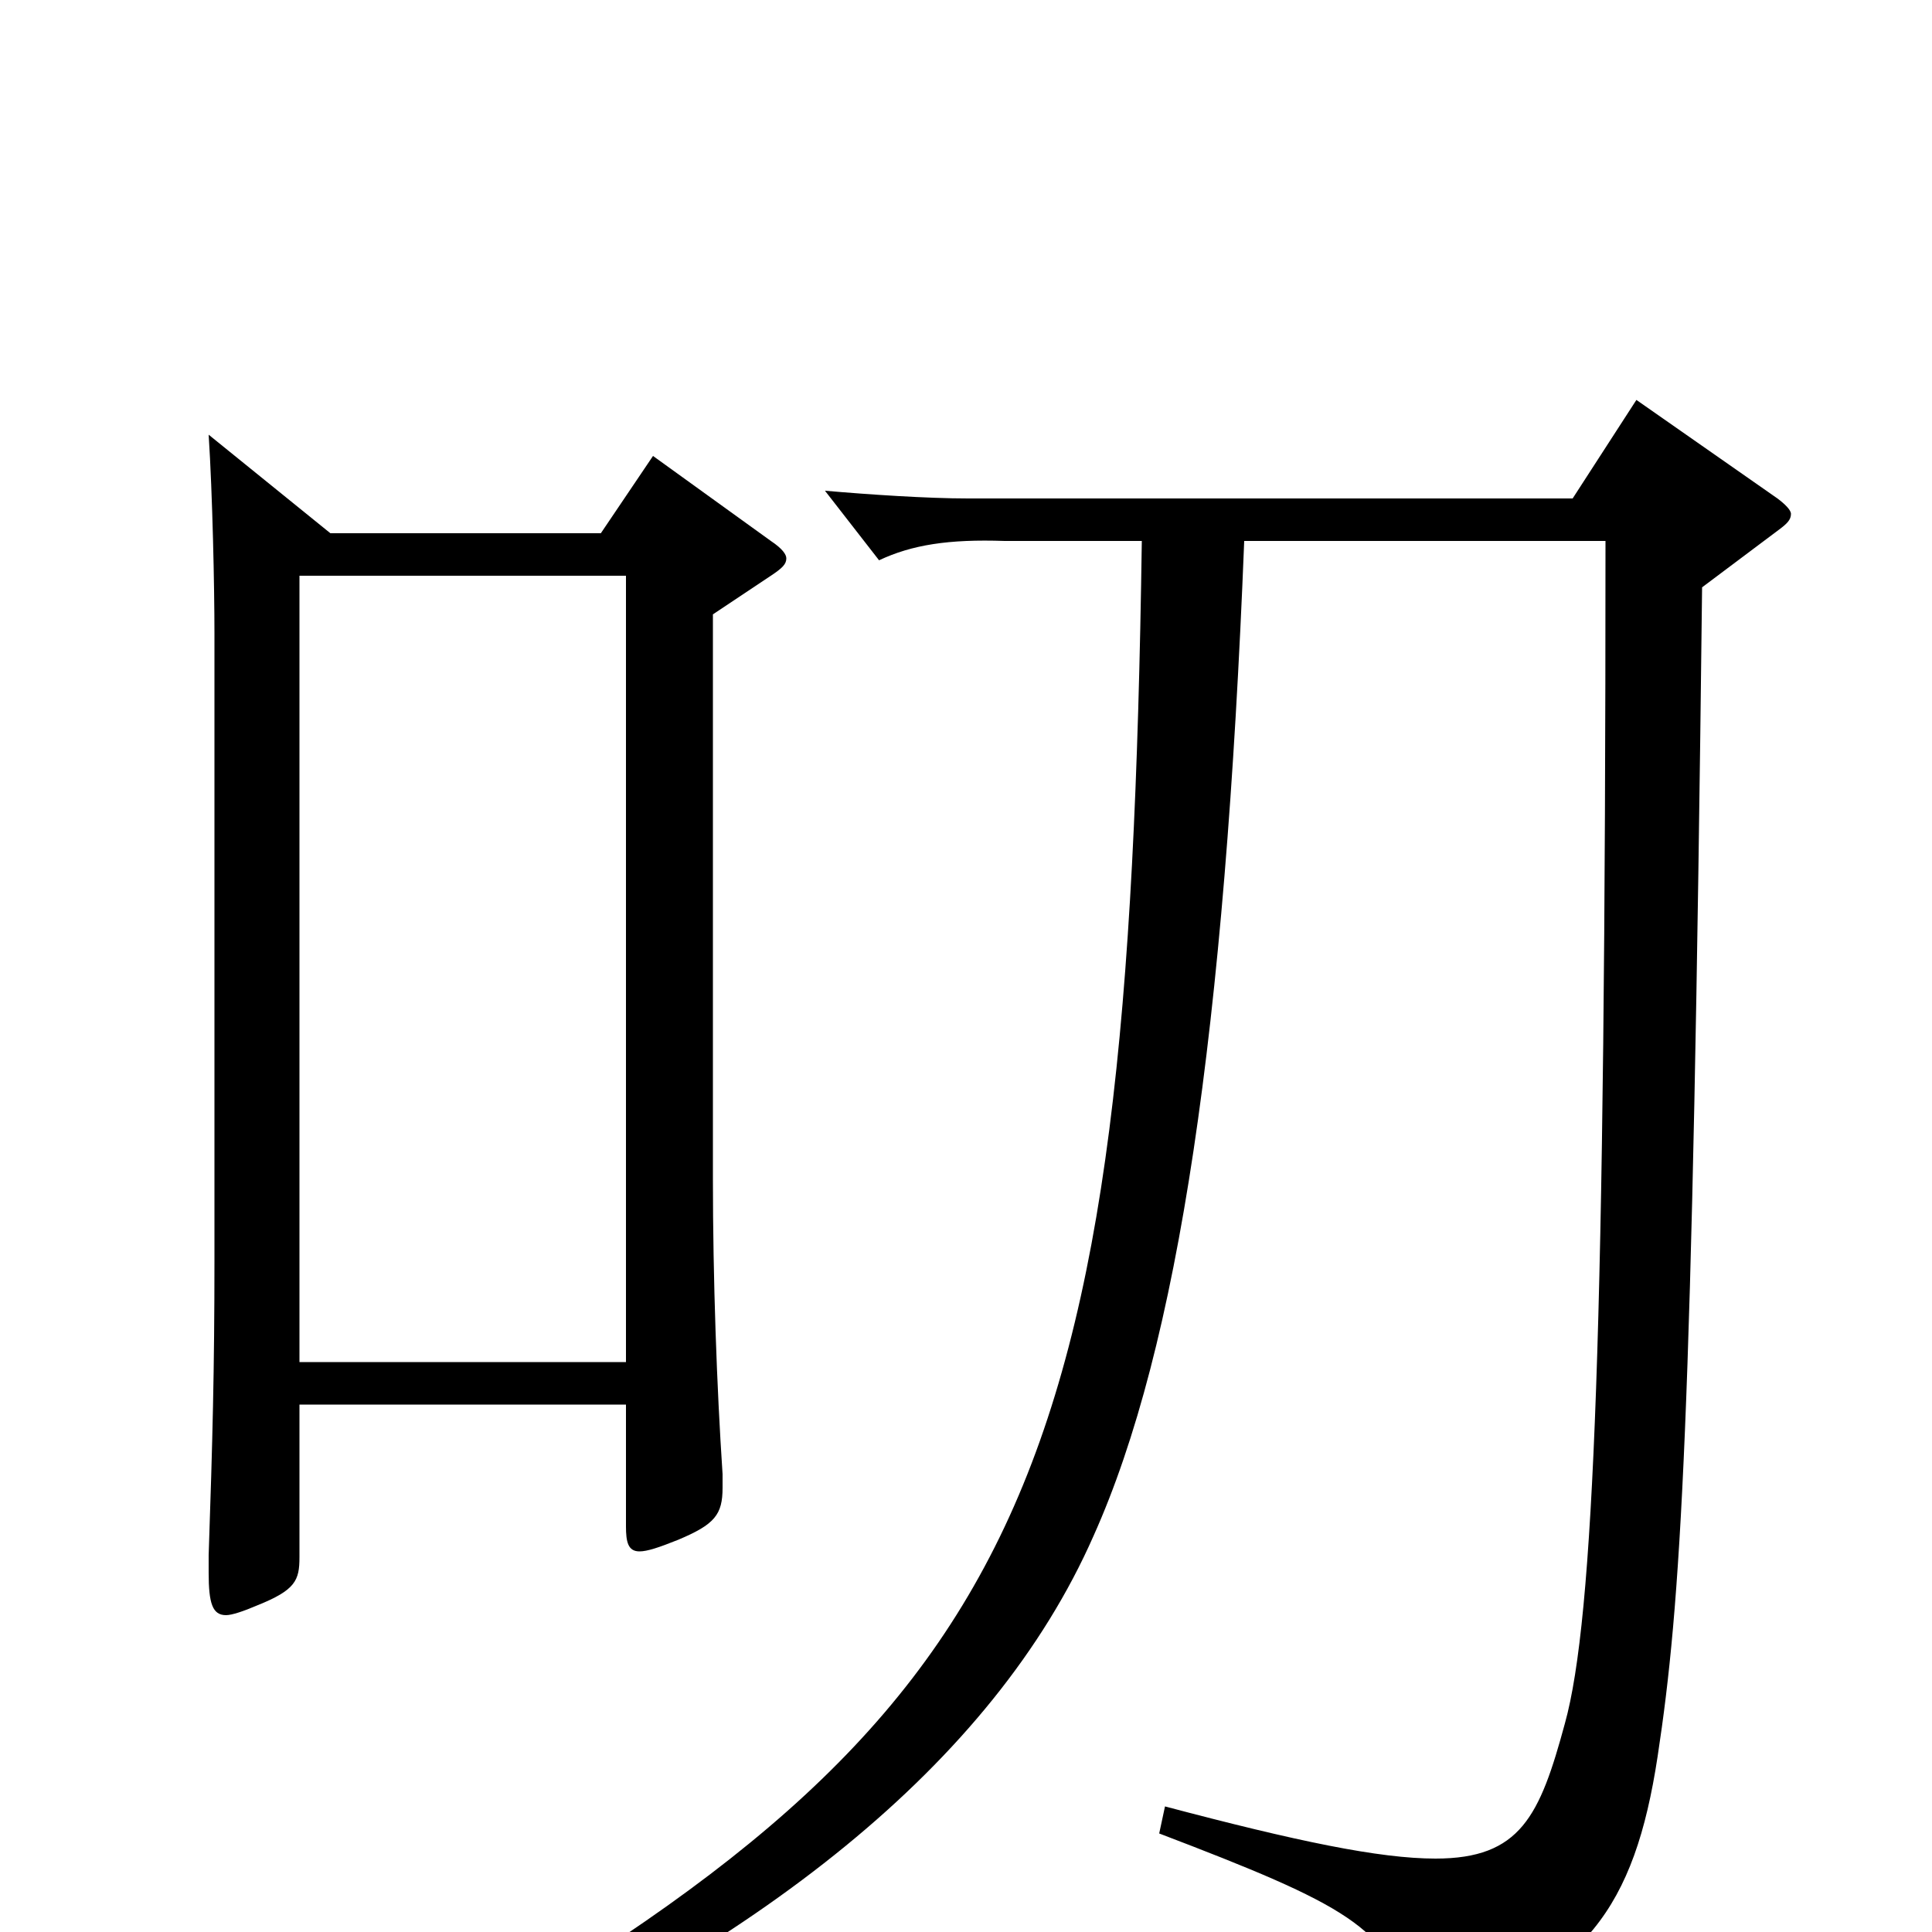 <svg xmlns="http://www.w3.org/2000/svg" viewBox="0 -1000 1000 1000">
	<path fill="#000000" d="M338 -764L311 -724H171L108 -775C110 -744 111 -696 111 -672V-348C111 -291 110 -254 108 -195V-186C108 -170 110 -164 117 -164C120 -164 126 -166 133 -169C153 -177 155 -182 155 -194V-273H324V-210C324 -202 325 -197 331 -197C335 -197 341 -199 351 -203C370 -211 374 -216 374 -230V-237C371 -282 369 -338 369 -390V-682L399 -702C405 -706 407 -708 407 -711C407 -713 405 -716 399 -720ZM847 -793L814 -742H501C480 -742 450 -744 427 -746L455 -710C472 -718 491 -721 520 -720H591C584 -229 534 -113 215 68L220 83C391 9 514 -87 566 -205C610 -303 634 -467 644 -720H831C831 -312 825 -162 810 -108C797 -60 787 -38 743 -38C714 -38 671 -47 603 -65L600 -51C697 -14 719 -2 729 39C730 46 732 49 737 49C738 49 741 49 743 48C820 22 846 -12 858 -91C870 -170 876 -260 881 -696L921 -726C925 -729 927 -731 927 -734C927 -736 924 -739 920 -742ZM155 -295V-702H324V-295Z"/>
</svg>